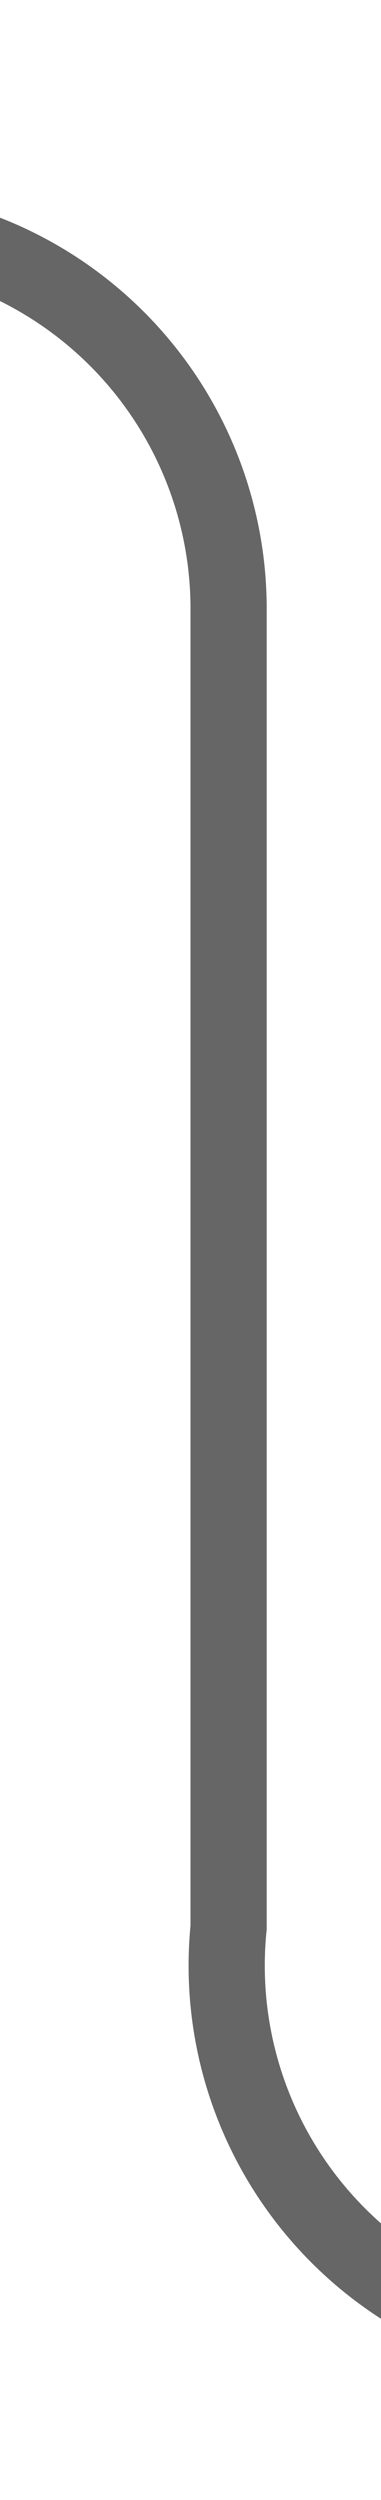 ﻿<?xml version="1.0" encoding="utf-8"?>
<svg version="1.1" width="5px" height="32.75px" viewBox="1305.75 497.5  5 32.75" xmlns:xlink="http://www.w3.org/1999/xlink" xmlns="http://www.w3.org/2000/svg">
  <path d="M 1285 500.5  L 1303.25 500.5  A 5 5 0 0 1 1308.75 505.5 L 1308.75 522.75  A 5 5 0 0 0 1313.75 528.25 L 1319.875 528.25  A 0.125 0.125 0 0 1 1320.5 528.375 A 0.125 0.125 0 0 0 1320.625 528.5 L 1324 528.5  " stroke-width="1" stroke="#666666" fill="none" />
  <path d="M 1318.946 523.854  L 1323.593 528.5  L 1318.946 533.146  L 1319.654 533.854  L 1324.654 528.854  L 1325.007 528.5  L 1324.654 528.146  L 1319.654 523.146  L 1318.946 523.854  Z " fill-rule="nonzero" fill="#666666" stroke="none" />
</svg>